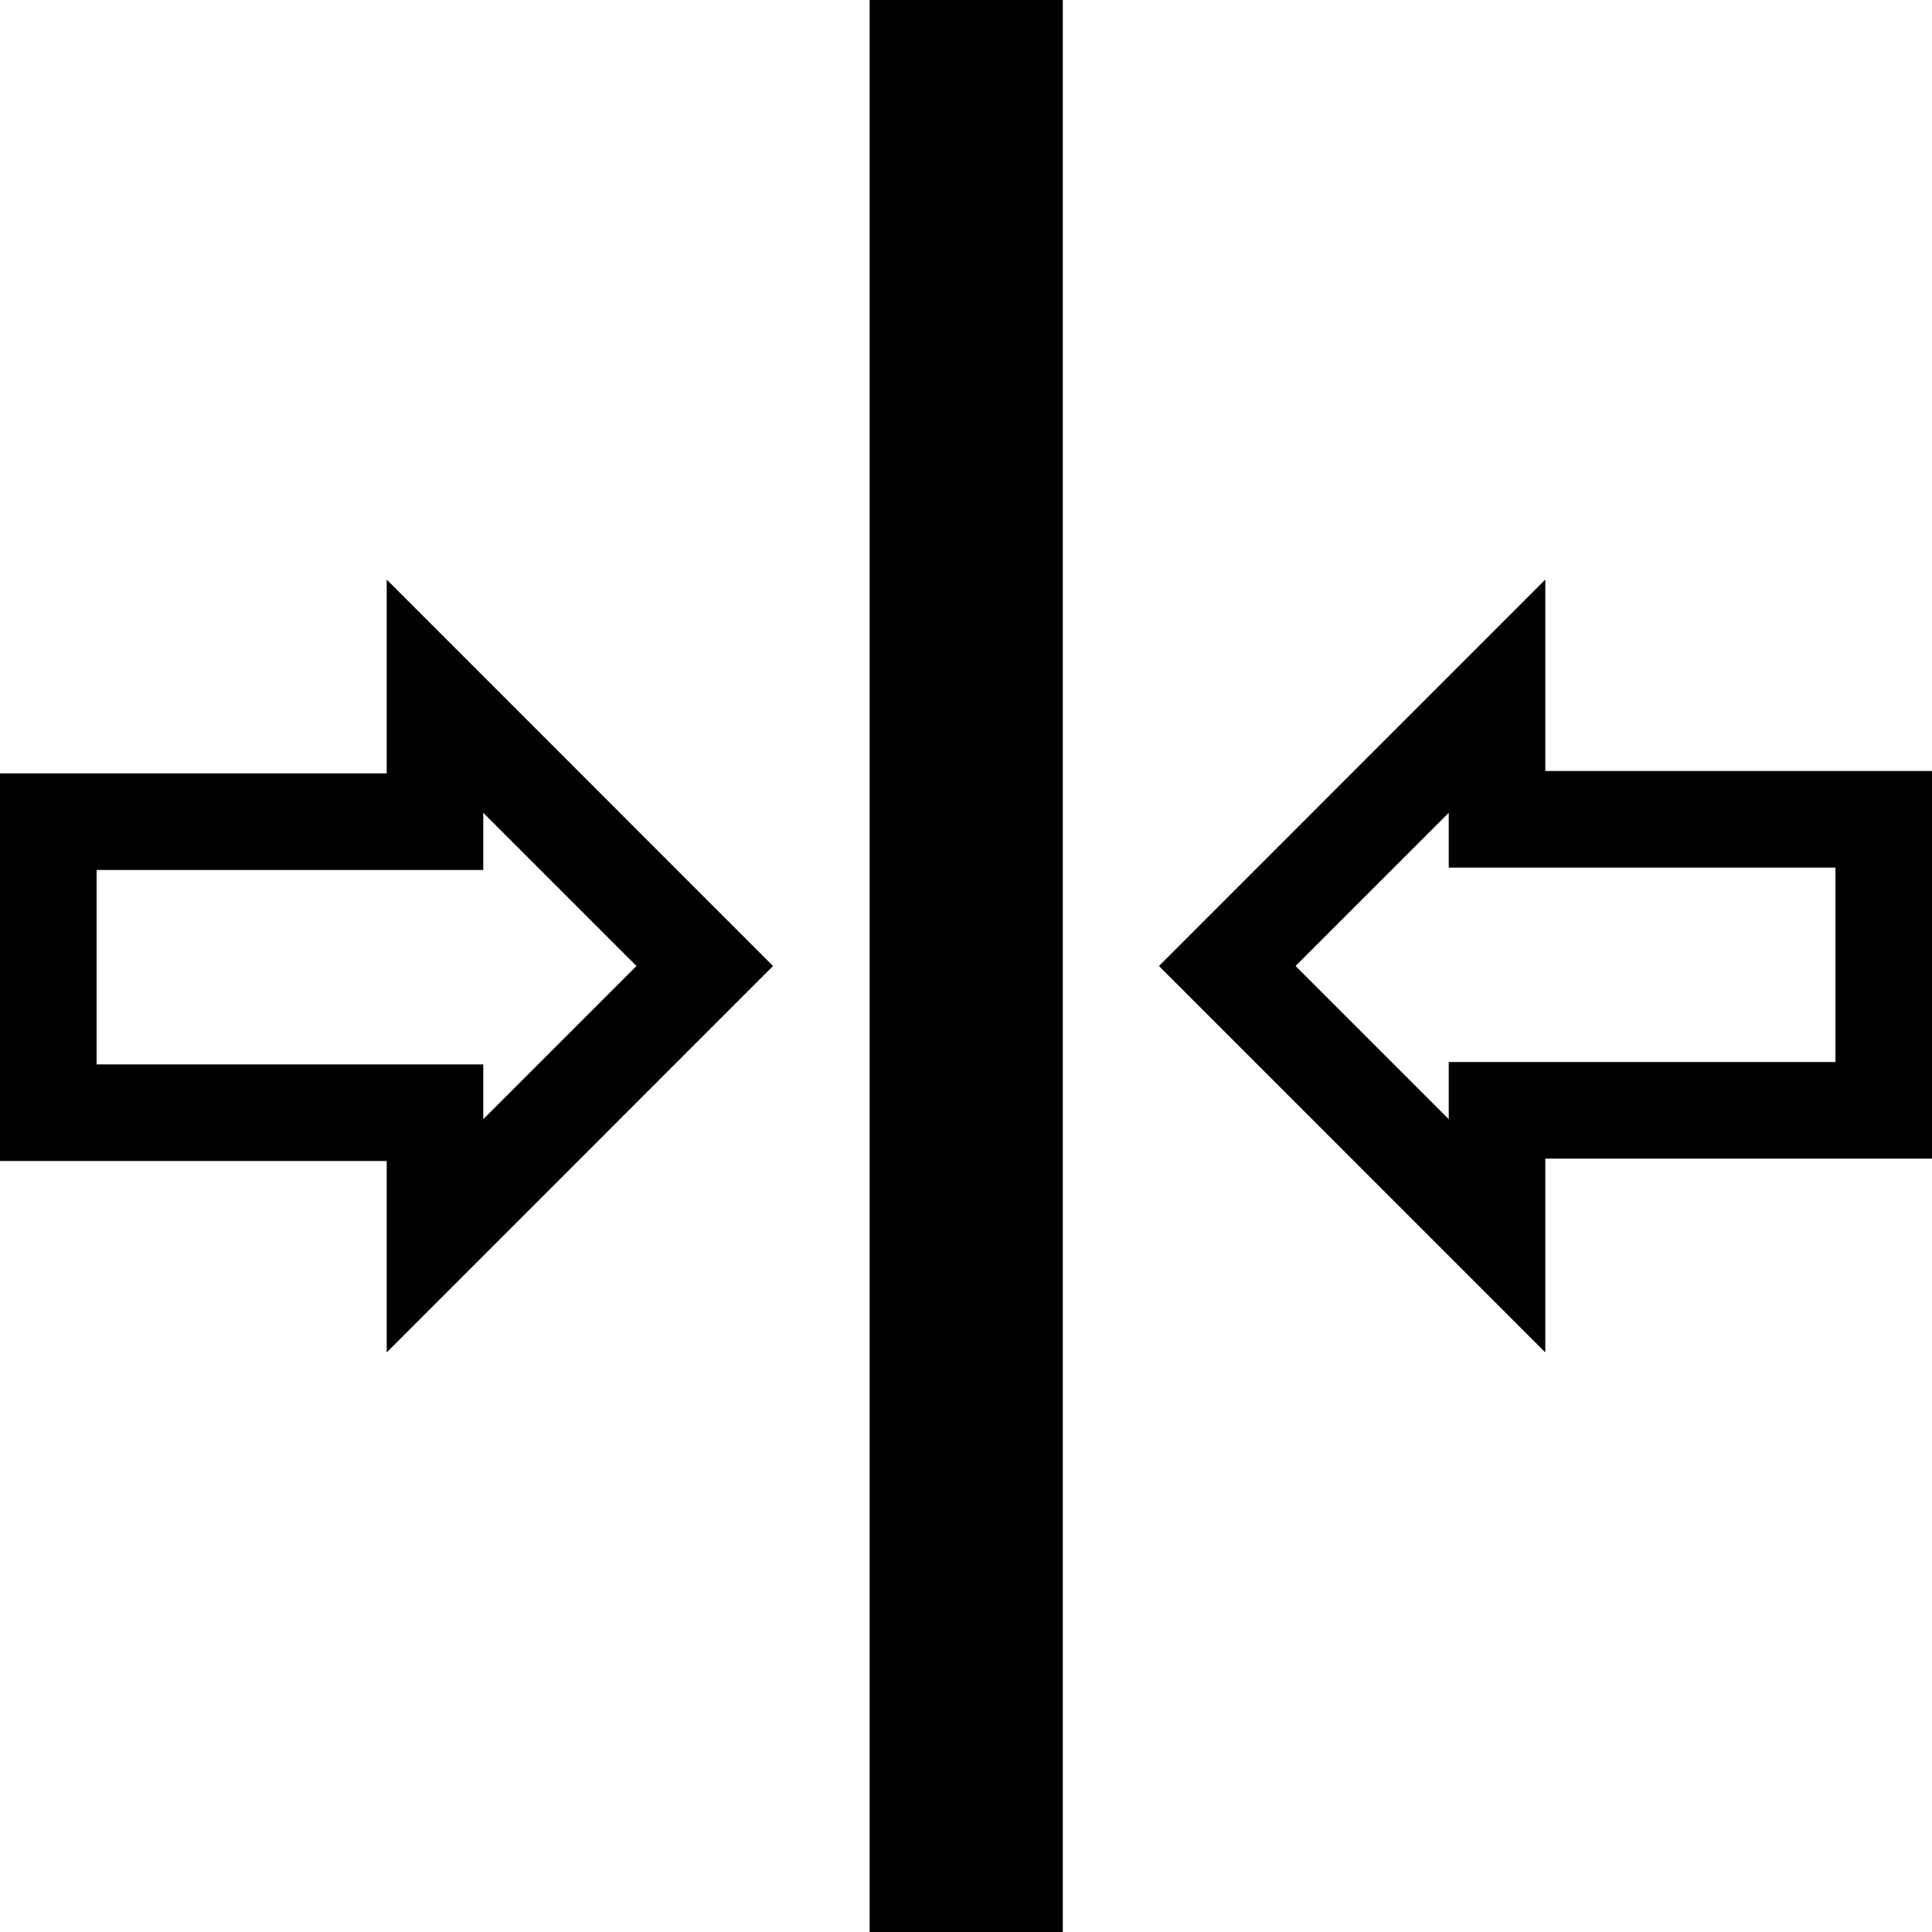 <?xml version="1.0" encoding="iso-8859-1"?>
<!-- Generator: Adobe Illustrator 14.0.0, SVG Export Plug-In . SVG Version: 6.00 Build 43363)  -->
<!DOCTYPE svg PUBLIC "-//W3C//DTD SVG 1.1//EN" "http://www.w3.org/Graphics/SVG/1.1/DTD/svg11.dtd">
<svg version="1.1" xmlns="http://www.w3.org/2000/svg" xmlns:xlink="http://www.w3.org/1999/xlink" x="0px" y="0px" width="512px"
	 height="512px" viewBox="0 0 512 512" style="enable-background:new 0 0 512 512;" xml:space="preserve">
<g id="horizontal-center">
	<path d="M409.52,204.325V153.6L307.141,256L409.52,358.4V307.05H512V204.325H409.52z M486.41,281.45H383.93v15.145L343.34,256
		l40.59-40.6v14.524h102.48V281.45z M102.48,204.95H0v102.725h102.48V358.4L204.86,256L102.48,153.6V204.95z M128.07,215.4
		l40.6,40.6l-40.6,40.595v-14.52H25.6V230.55h102.47V215.4z M230.46,0h51.19v512h-51.19V0z"/>
</g>
<g id="Layer_1">
</g>
</svg>
